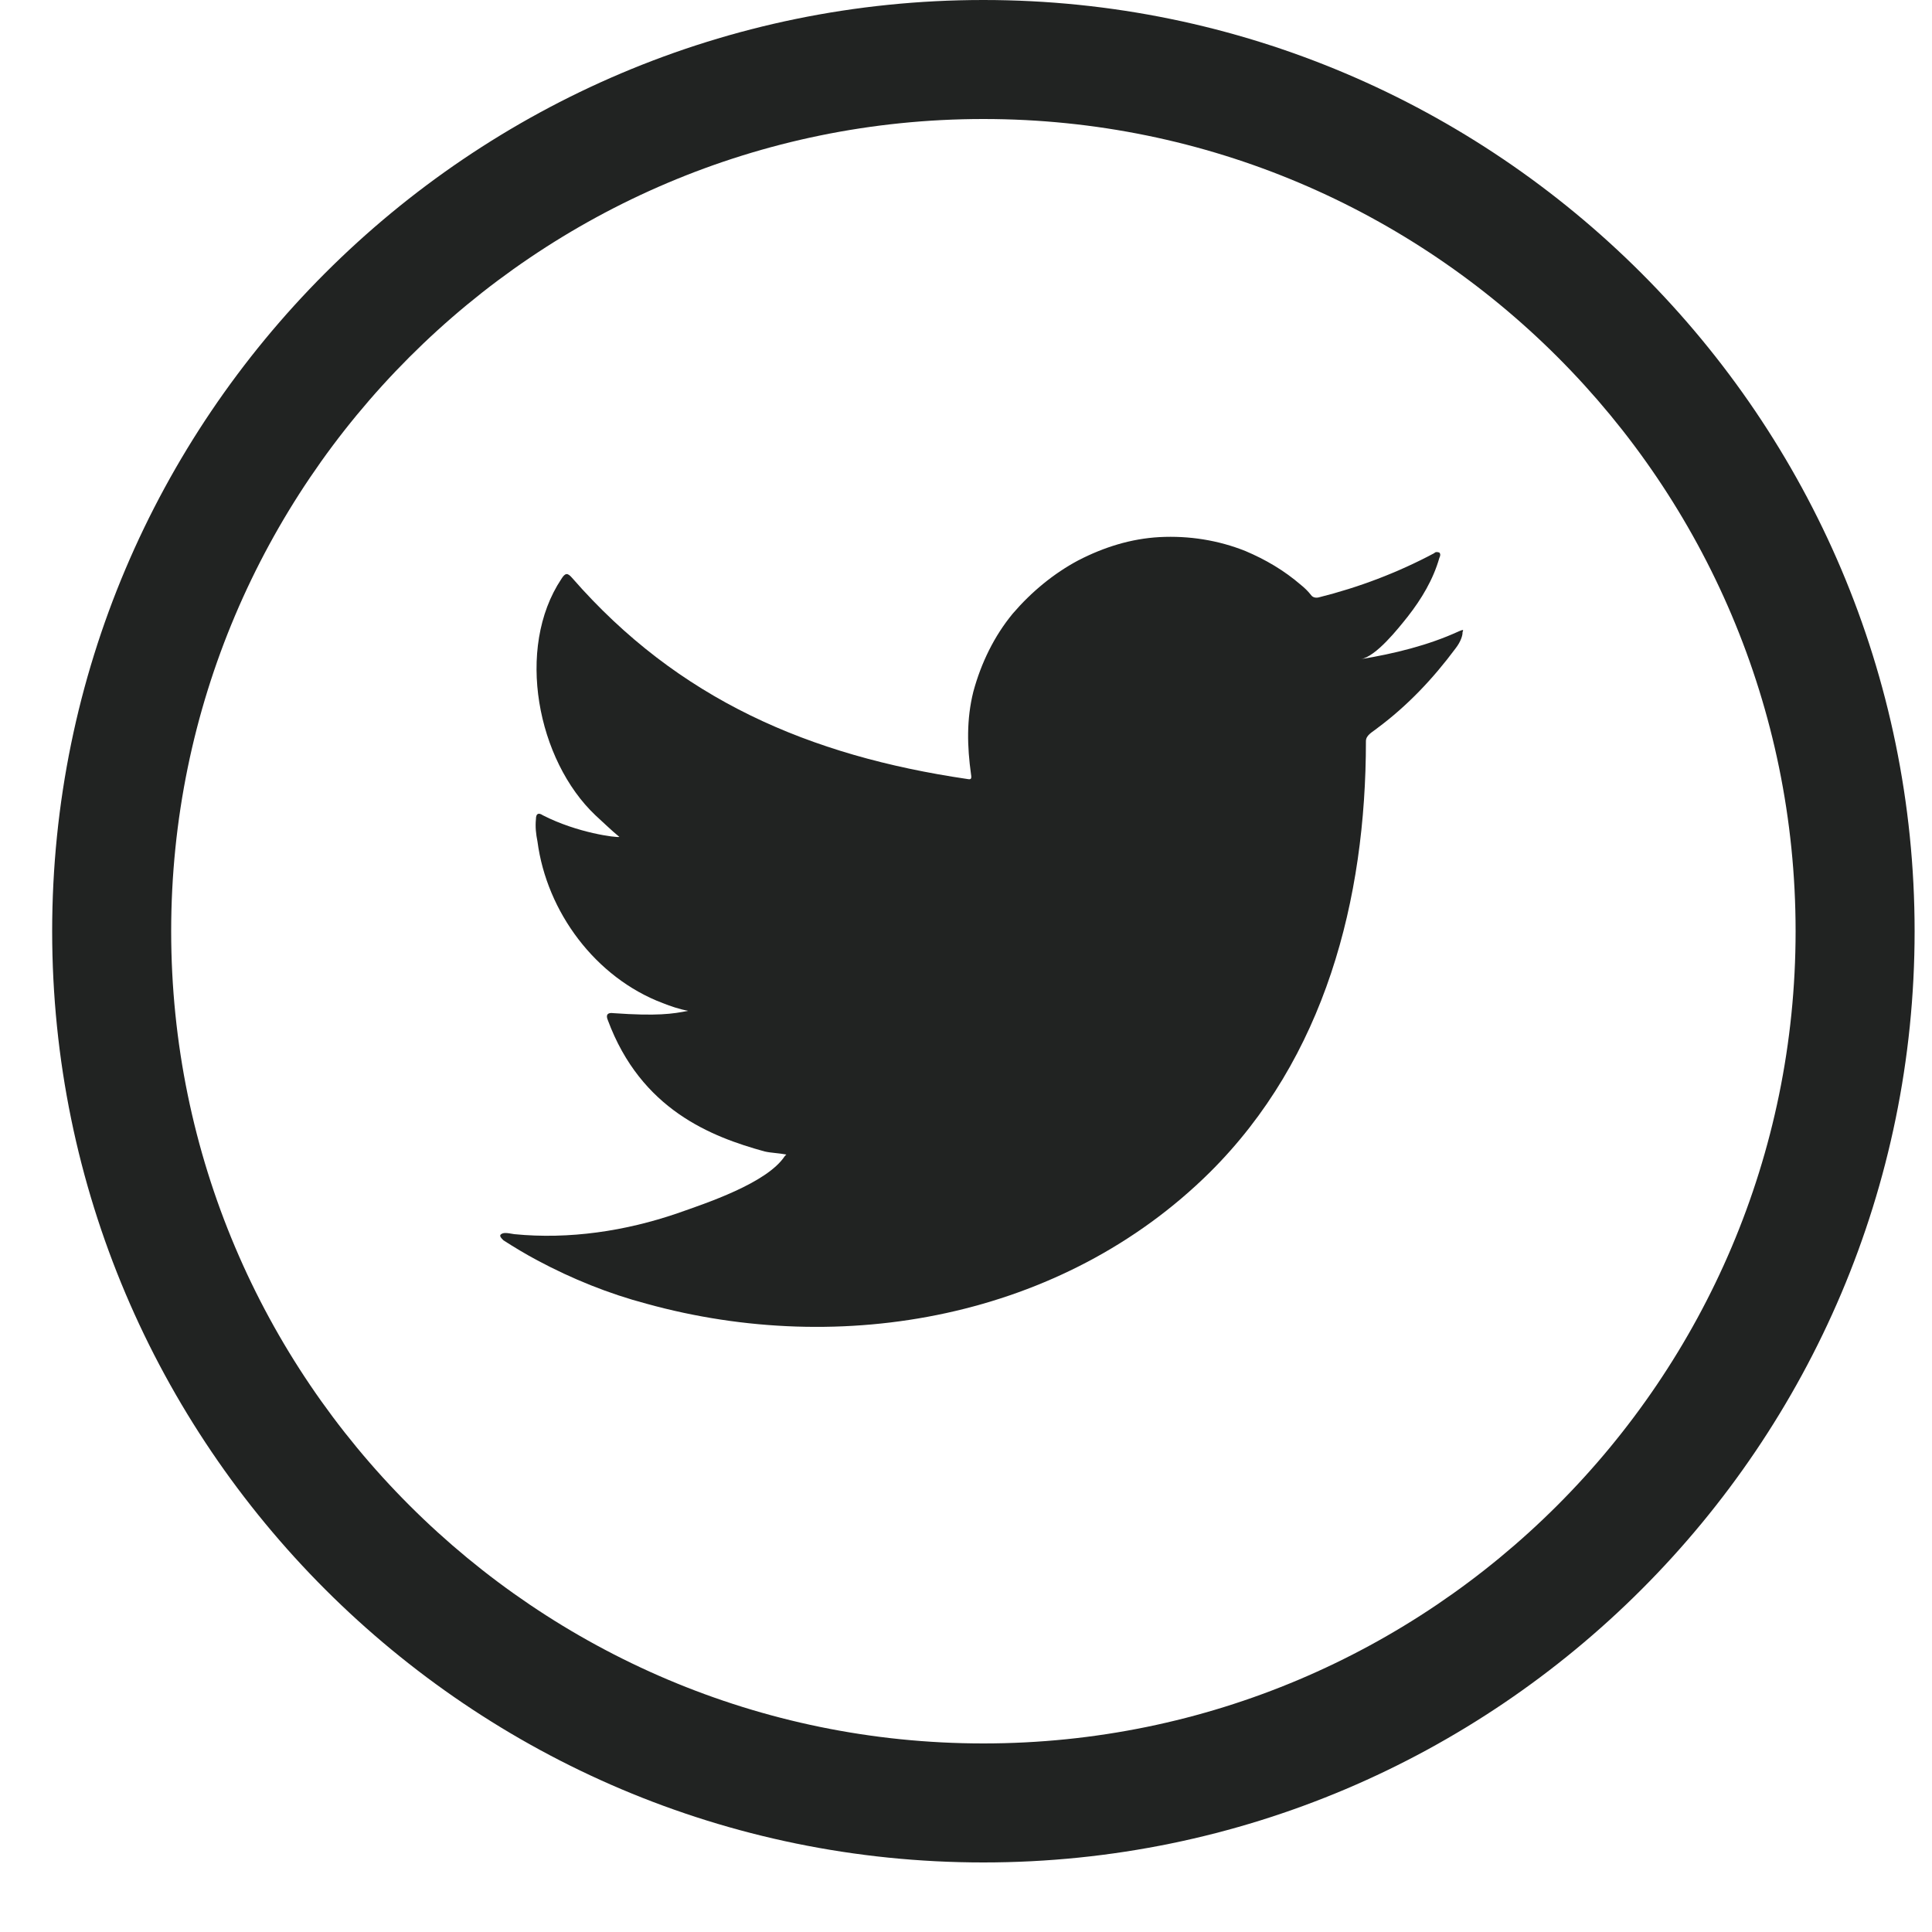<svg width="25" height="25" viewBox="0 0 25 25" fill="none" xmlns="http://www.w3.org/2000/svg">
<path d="M18.875 8.17C18.485 8.35 18.035 8.46 17.605 8.53C17.805 8.5 18.095 8.13 18.215 7.98C18.395 7.75 18.545 7.5 18.625 7.22C18.635 7.2 18.645 7.17 18.625 7.15C18.595 7.14 18.575 7.14 18.555 7.16C18.085 7.41 17.585 7.6 17.065 7.73C17.025 7.74 16.985 7.73 16.965 7.7C16.925 7.65 16.885 7.61 16.835 7.57C16.615 7.38 16.375 7.24 16.115 7.13C15.765 6.99 15.385 6.93 15.005 6.95C14.635 6.97 14.285 7.08 13.955 7.25C13.635 7.42 13.345 7.66 13.105 7.94C12.865 8.23 12.695 8.58 12.595 8.95C12.505 9.31 12.515 9.66 12.565 10.02C12.575 10.08 12.565 10.09 12.515 10.08C10.475 9.78 8.775 9.05 7.405 7.48C7.345 7.41 7.315 7.41 7.265 7.49C6.665 8.39 6.955 9.84 7.705 10.55C7.805 10.64 7.905 10.74 8.015 10.83C7.975 10.84 7.475 10.78 7.025 10.55C6.965 10.51 6.935 10.53 6.935 10.6C6.925 10.7 6.935 10.79 6.955 10.89C7.075 11.8 7.705 12.65 8.575 12.98C8.675 13.02 8.795 13.06 8.905 13.08C8.705 13.12 8.505 13.15 7.935 13.11C7.865 13.1 7.835 13.13 7.865 13.2C8.295 14.36 9.205 14.71 9.895 14.9C9.985 14.92 10.075 14.92 10.175 14.94C10.165 14.95 10.165 14.95 10.155 14.96C9.925 15.31 9.135 15.57 8.765 15.7C8.095 15.93 7.365 16.04 6.655 15.97C6.545 15.95 6.515 15.95 6.485 15.97C6.455 15.99 6.485 16.02 6.515 16.05C6.655 16.14 6.805 16.23 6.955 16.31C7.405 16.55 7.875 16.74 8.365 16.87C10.895 17.57 13.745 17.06 15.655 15.17C17.145 13.69 17.675 11.64 17.675 9.59C17.675 9.51 17.765 9.47 17.825 9.42C18.215 9.13 18.545 8.78 18.835 8.39C18.905 8.3 18.925 8.22 18.925 8.19C18.925 8.18 18.925 8.18 18.925 8.18C18.945 8.14 18.925 8.15 18.875 8.17Z" fill="#212322"/>
<path d="M12.725 0C6.075 0 0.675 5.41 0.675 12.05C0.675 18.7 6.085 24.1 12.725 24.1C19.375 24.1 24.775 18.69 24.775 12.05C24.775 5.41 19.365 0 12.725 0ZM12.725 22.56C6.935 22.56 2.215 17.85 2.215 12.05C2.215 6.26 6.925 1.54 12.725 1.54C18.525 1.54 23.235 6.25 23.235 12.05C23.235 17.85 18.515 22.56 12.725 22.56Z" fill="#212322"/>
</svg>
